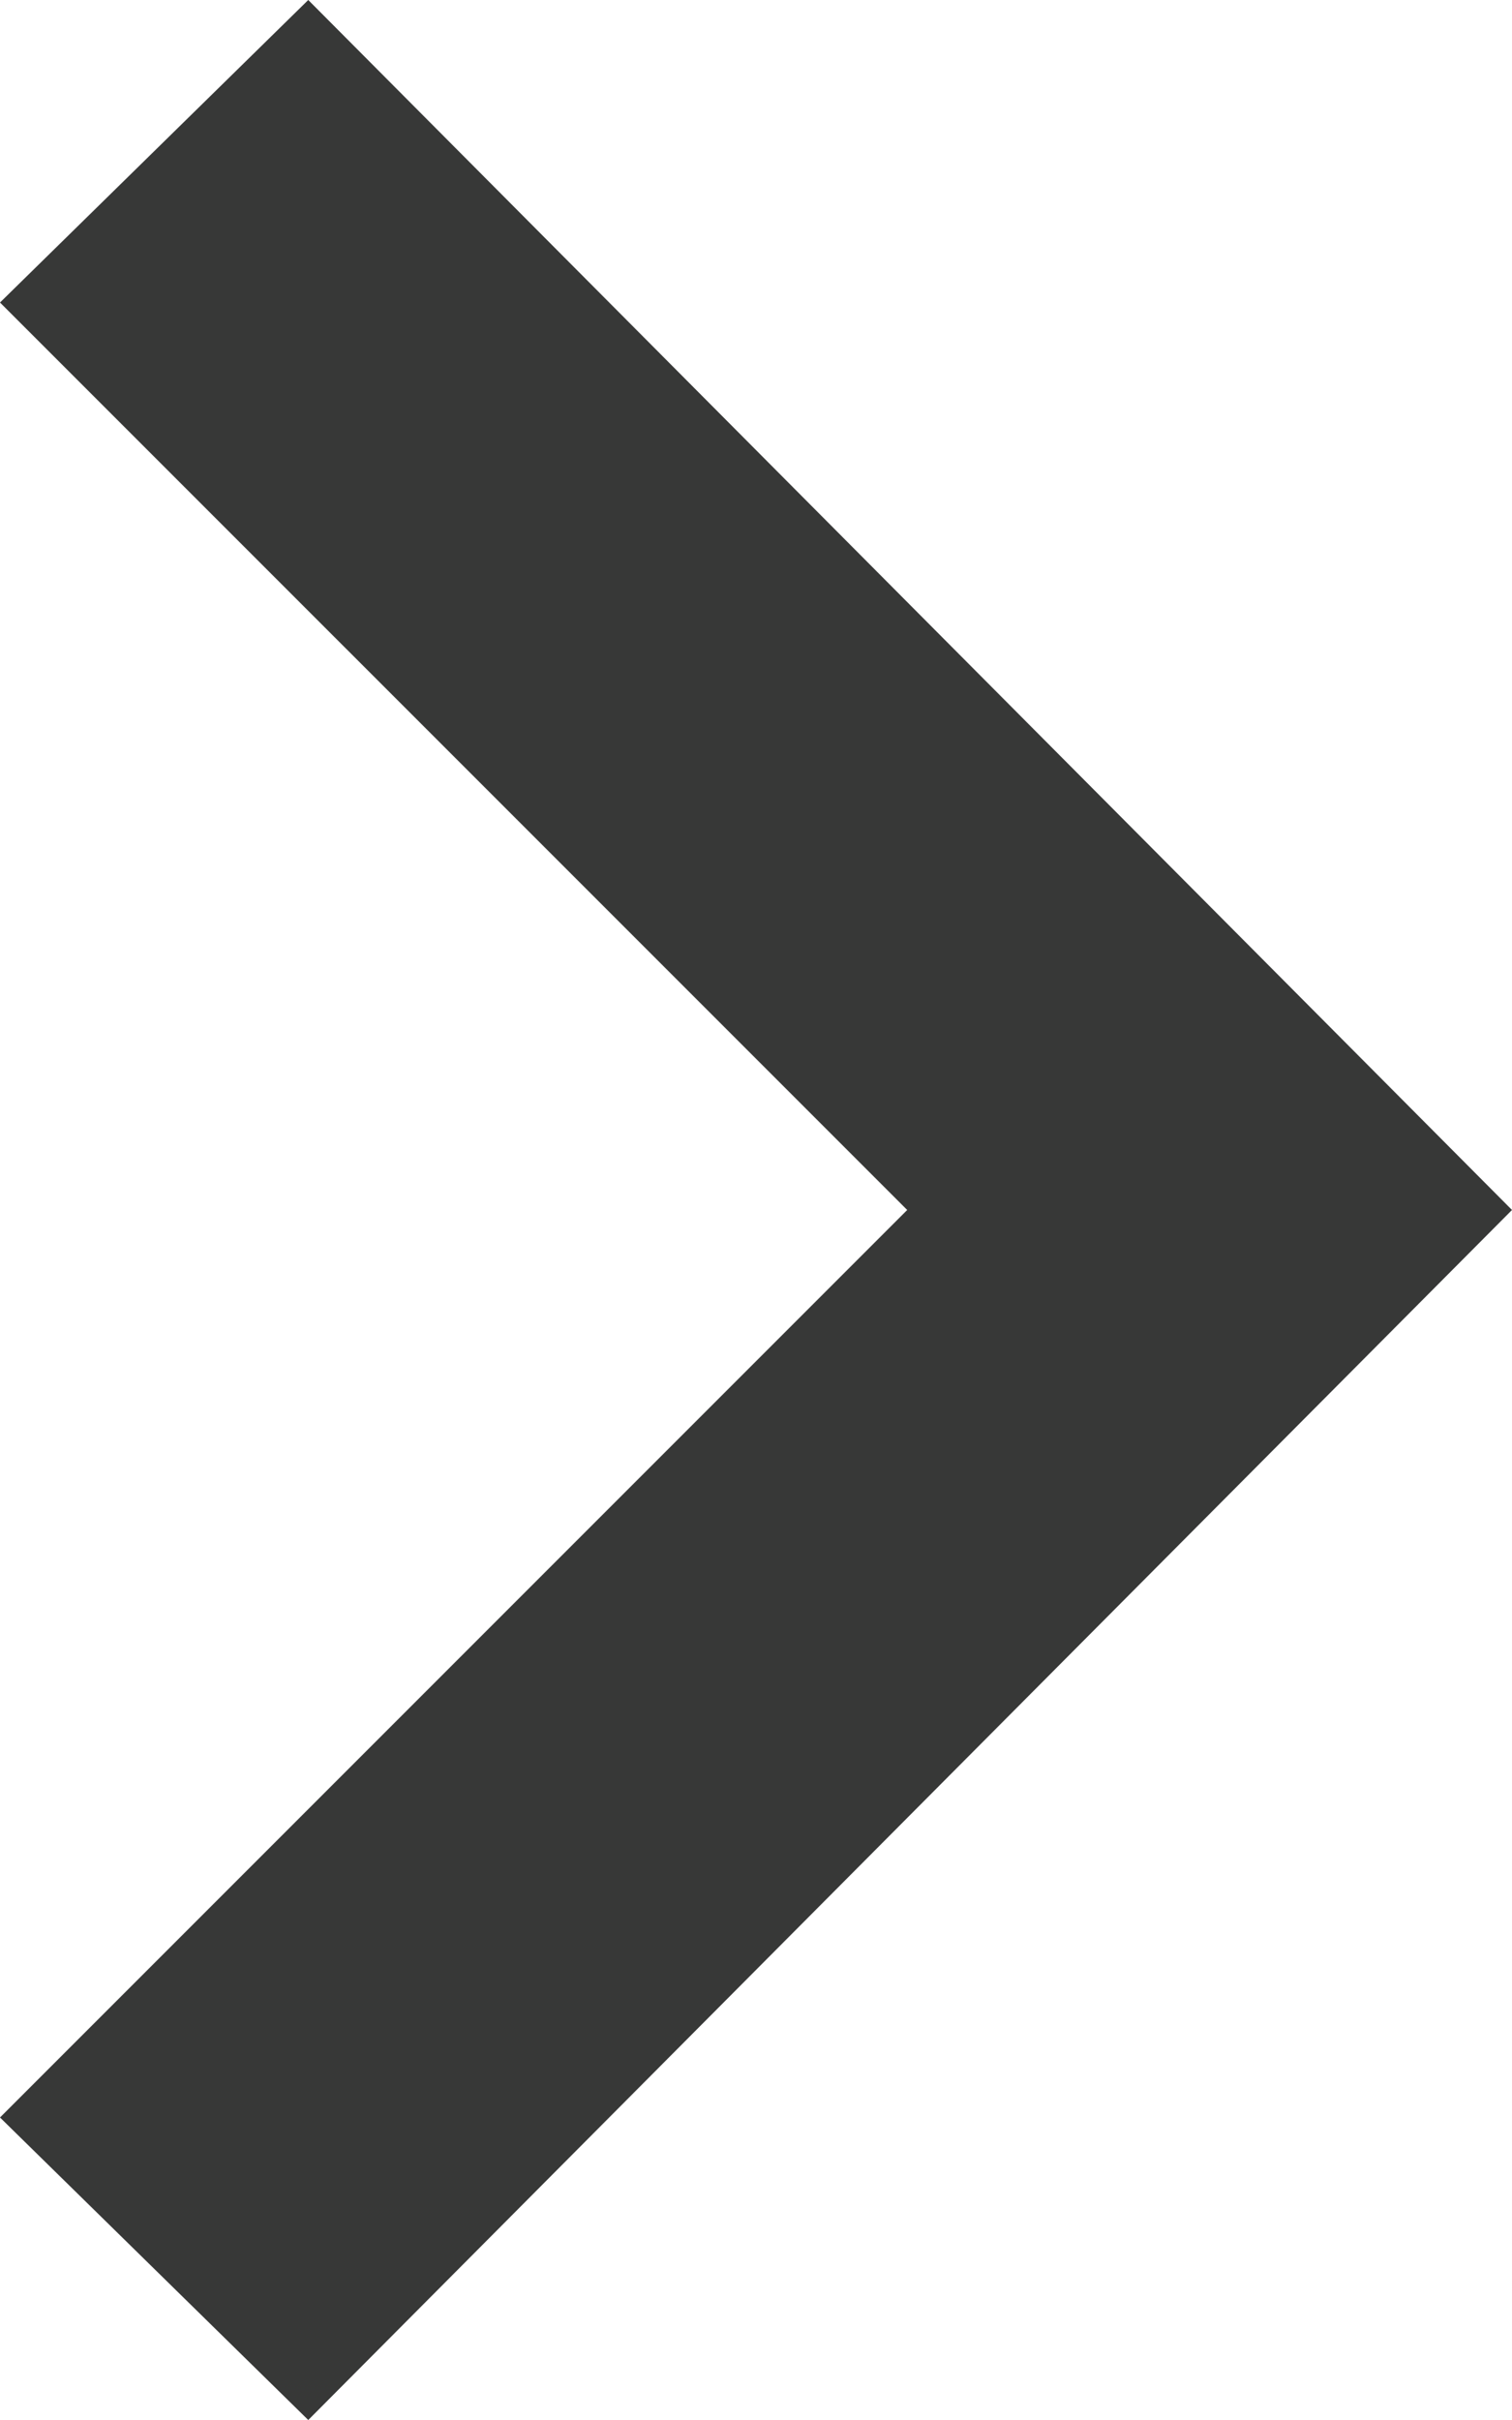 <svg xmlns="http://www.w3.org/2000/svg" width="37.278" height="59.645" viewBox="0 0 37.278 59.645">
  <path id="iconmonstr-arrow-25" d="M5,7.456,12.6,0,42.278,29.822,12.6,59.645,5,52.189,27.367,29.822Z" transform="translate(-5)" fill="#373837"/>
</svg>
